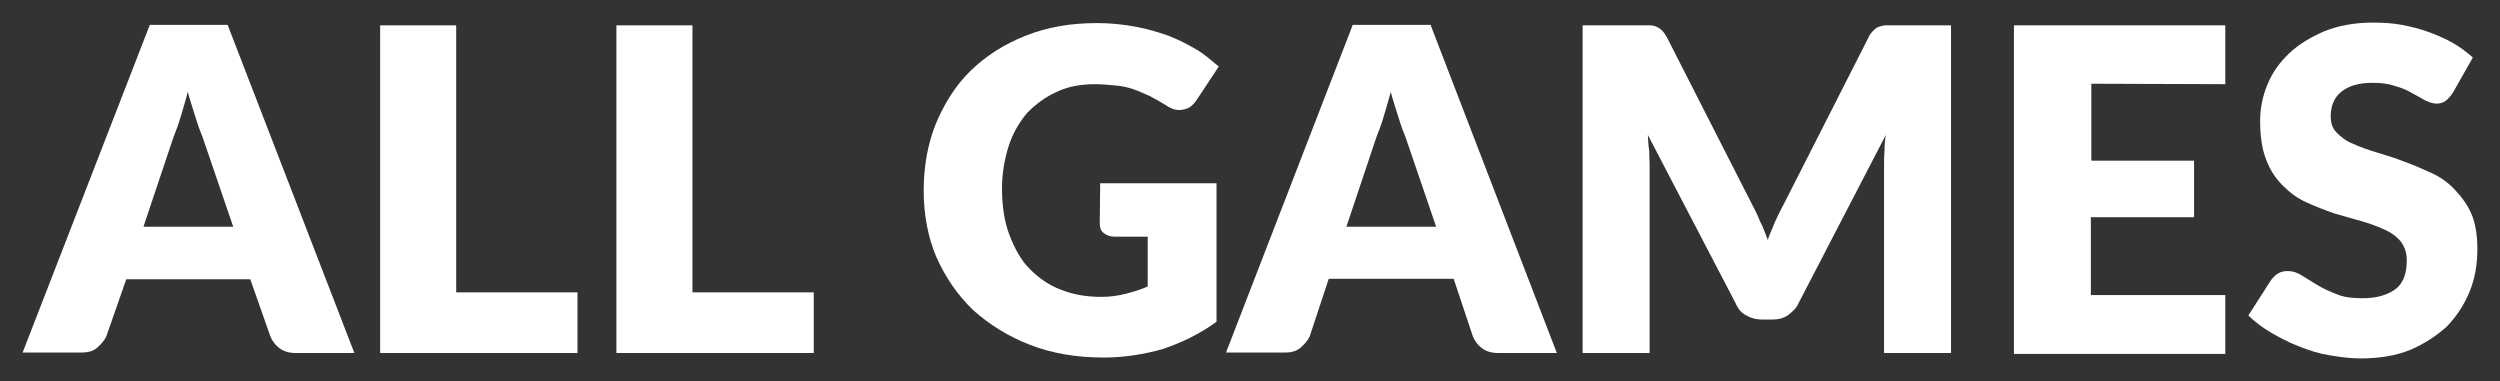 <?xml version="1.0" encoding="UTF-8" standalone="no"?>
<svg
   xmlns:dc="http://purl.org/dc/elements/1.1/"
   xmlns:cc="http://creativecommons.org/ns#"
   xmlns:rdf="http://www.w3.org/1999/02/22-rdf-syntax-ns#"
   xmlns:svg="http://www.w3.org/2000/svg"
   xmlns="http://www.w3.org/2000/svg"
   xmlns:sodipodi="http://sodipodi.sourceforge.net/DTD/sodipodi-0.dtd"
   xmlns:inkscape="http://www.inkscape.org/namespaces/inkscape"
   version="1.0"
   id="Capa_1"
   x="0px"
   y="0px"
   width="552.4"
   height="84.2"
   viewBox="0 0 552.4 84.2"
   enable-background="new 0 0 567.5 179.3"
   xml:space="preserve"
   sodipodi:docname="auto-allgames.svg"
   inkscape:version="1.0 (4035a4fb49, 2020-05-01)"><rect x="0" y="0" width="552.4" height="84.2" fill="#333333" stroke="none"/><defs
     id="defs23" /><sodipodi:namedview
     pagecolor="#ffffff"
     bordercolor="#666666"
     borderopacity="1"
     objecttolerance="10"
     gridtolerance="10"
     guidetolerance="10"
     inkscape:pageopacity="0"
     inkscape:pageshadow="2"
     inkscape:window-width="710"
     inkscape:window-height="480"
     id="namedview21"
     showgrid="false"
     fit-margin-top="5"
     fit-margin-left="5"
     fit-margin-right="5"
     fit-margin-bottom="5"
     inkscape:zoom="0.48105727"
     inkscape:cx="-28.387545"
     inkscape:cy="42.050001"
     inkscape:window-x="0"
     inkscape:window-y="0"
     inkscape:window-maximized="0"
     inkscape:current-layer="Capa_1"
     inkscape:document-rotation="0"
     lock-margins="true"
     inkscape:pagecheckerboard="true" /><g
     id="g18"
     transform="translate(-7.6,-47.5)"><path
       d="m 85.9,125.5 h -13 c -1.5,0 -2.7,-0.4 -3.6,-1.1 -0.9,-0.7 -1.6,-1.6 -2,-2.7 L 62.9,109.2 H 35.5 l -4.4,12.6 c -0.4,0.9 -1.1,1.7 -2,2.5 -0.9,0.8 -2.1,1.1 -3.4,1.1 H 12.6 L 40.7,53 H 57.9 Z M 59.2,97.8 52.4,77.9 c -0.5,-1.2 -1.1,-2.8 -1.6,-4.5 -0.5,-1.7 -1.2,-3.6 -1.7,-5.6 -0.5,2 -1.1,3.8 -1.6,5.6 -0.5,1.7 -1.1,3.2 -1.6,4.5 l -6.6,19.7 h 19.9 c 0,0 0,0.2 0,0.2 z"
       id="path2"
       inkscape:connector-curvature="0"
       style="fill:#ffffff" /><path
       d="m 135.2,112.1 v 13.4 H 91.6 V 53.1 h 16.8 v 59 z"
       id="path4"
       inkscape:connector-curvature="0"
       style="fill:#ffffff" /><path
       d="m 187.4,112.1 v 13.4 H 143.8 V 53.1 h 16.8 v 59 z"
       id="path6"
       inkscape:connector-curvature="0"
       style="fill:#ffffff" /><path
       d="m 250.7,88 h 25.7 v 30.6 c -3.7,2.7 -7.7,4.6 -11.8,6 -4.2,1.2 -8.6,1.9 -13.1,1.9 -6,0 -11.4,-0.9 -16.3,-2.8 -4.9,-1.9 -9,-4.5 -12.6,-7.7 -3.4,-3.3 -6.1,-7.2 -8.1,-11.7 -1.9,-4.5 -2.8,-9.4 -2.8,-14.7 0,-5.4 0.9,-10.3 2.7,-14.8 1.9,-4.5 4.4,-8.5 7.7,-11.7 3.3,-3.2 7.3,-5.8 12.1,-7.7 4.8,-1.9 9.9,-2.8 15.8,-2.8 3,0 5.8,0.3 8.5,0.8 2.7,0.5 5,1.2 7.3,2 2.3,0.9 4.2,1.9 6.1,3 1.9,1.1 3.4,2.5 5,3.8 l -4.9,7.4 c -0.8,1.2 -1.7,1.9 -2.9,2.1 -1.2,0.3 -2.5,0 -3.8,-0.9 -1.3,-0.8 -2.5,-1.5 -3.7,-2.1 -1.2,-0.5 -2.4,-1.1 -3.6,-1.5 -1.2,-0.4 -2.5,-0.7 -3.8,-0.8 -1.3,-0.1 -2.9,-0.3 -4.6,-0.3 -3.2,0 -6,0.5 -8.5,1.7 -2.5,1.1 -4.6,2.7 -6.5,4.6 -1.7,2 -3.2,4.5 -4.1,7.3 -0.9,2.8 -1.5,6 -1.5,9.4 0,3.8 0.5,7.3 1.6,10.2 1.1,2.9 2.5,5.6 4.5,7.6 2,2 4.2,3.6 6.9,4.6 2.7,1.1 5.7,1.6 9,1.6 2,0 3.8,-0.3 5.4,-0.7 1.6,-0.4 3.2,-0.9 4.8,-1.6 v -11 H 254 c -1.1,0 -1.9,-0.3 -2.5,-0.8 -0.7,-0.5 -0.9,-1.3 -0.9,-2.1 z"
       id="path8"
       inkscape:connector-curvature="0"
       style="fill:#ffffff" /><path
       d="m 351.6,125.5 h -13 c -1.5,0 -2.7,-0.4 -3.6,-1.1 -0.9,-0.7 -1.6,-1.6 -2,-2.7 l -4.2,-12.6 h -27.6 l -4.2,12.7 c -0.4,0.9 -1.1,1.7 -2,2.5 -0.9,0.8 -2.1,1.1 -3.4,1.1 h -13.1 l 28,-72.4 h 17.2 z M 325,97.8 318.2,77.9 c -0.5,-1.2 -1.1,-2.8 -1.6,-4.5 -0.5,-1.7 -1.2,-3.6 -1.7,-5.6 -0.5,2 -1.1,3.8 -1.6,5.6 -0.5,1.7 -1.1,3.2 -1.6,4.5 l -6.6,19.7 H 325 Z"
       id="path10"
       inkscape:connector-curvature="0"
       style="fill:#ffffff" /><path
       d="m 438.7,53.1 v 72.4 H 423.9 V 83.9 c 0,-0.9 0,-2 0.1,-3.2 0,-1.1 0.1,-2.3 0.3,-3.4 L 405,114.5 c -0.5,1.2 -1.5,2 -2.4,2.7 -1.1,0.7 -2.1,0.9 -3.4,0.9 h -2.3 c -1.3,0 -2.4,-0.3 -3.4,-0.9 -1.1,-0.5 -1.9,-1.5 -2.4,-2.7 L 371.7,77.3 c 0.1,1.2 0.1,2.4 0.3,3.4 0,1.2 0.1,2.3 0.1,3.2 v 41.6 H 357.3 V 53.1 h 12.9 c 0.7,0 1.3,0 1.9,0 0.5,0 1.1,0.1 1.5,0.3 0.4,0.2 0.8,0.4 1.2,0.8 0.4,0.4 0.7,0.8 1.1,1.5 l 18.7,36.7 c 0.7,1.3 1.3,2.5 1.9,4 0.7,1.3 1.2,2.8 1.7,4.1 0.5,-1.5 1.2,-2.9 1.7,-4.2 0.7,-1.5 1.3,-2.7 2,-4 l 18.6,-36.6 c 0.3,-0.7 0.7,-1.1 1.1,-1.5 0.4,-0.4 0.8,-0.7 1.2,-0.8 0.4,-0.1 0.9,-0.3 1.5,-0.3 0.5,0 1.2,0 1.9,0 -0.4,0 12.5,0 12.5,0 z"
       id="path12"
       inkscape:connector-curvature="0"
       style="fill:#ffffff" /><path
       d="m 469.7,66 v 17 h 22.7 v 12.5 h -22.8 v 17.2 h 29.7 v 13 H 452.6 V 53.1 h 46.7 v 13 z"
       id="path14"
       inkscape:connector-curvature="0"
       style="fill:#ffffff" /><path
       d="m 549.7,67.8 c -0.5,0.8 -1.1,1.5 -1.6,1.9 -0.5,0.4 -1.2,0.7 -2.1,0.7 -0.8,0 -1.6,-0.3 -2.5,-0.7 -0.9,-0.5 -1.9,-1.1 -2.9,-1.6 -1.1,-0.7 -2.4,-1.2 -3.8,-1.6 -1.5,-0.5 -3,-0.7 -4.9,-0.7 -3.2,0 -5.4,0.7 -7,2 -1.6,1.3 -2.3,3.2 -2.3,5.4 0,1.5 0.4,2.7 1.3,3.6 0.9,0.9 2.1,1.9 3.7,2.5 1.5,0.7 3.2,1.3 5.2,1.9 2,0.6 4,1.2 6,2 2,0.7 4,1.6 6,2.5 2,0.9 3.7,2.1 5.2,3.7 1.5,1.6 2.8,3.3 3.7,5.4 0.9,2.1 1.3,4.8 1.3,7.7 0,3.3 -0.5,6.5 -1.7,9.4 -1.2,2.9 -2.8,5.4 -5,7.7 -2.3,2.1 -4.9,3.8 -8.1,5.2 -3.2,1.3 -6.9,1.9 -11,1.9 -2.3,0 -4.5,-0.3 -6.9,-0.7 -2.4,-0.4 -4.6,-1.1 -6.8,-2 -2.1,-0.8 -4.2,-1.9 -6.1,-3 -2,-1.2 -3.6,-2.4 -5,-3.8 l 5,-7.8 c 0.4,-0.5 0.9,-1.1 1.6,-1.5 0.7,-0.4 1.3,-0.5 2.1,-0.5 1.1,0 2,0.3 3,0.9 1.1,0.7 2.1,1.3 3.4,2.1 1.3,0.8 2.8,1.5 4.4,2.1 1.6,0.7 3.6,0.9 5.8,0.9 3,0 5.4,-0.7 7.2,-2 1.7,-1.3 2.5,-3.4 2.5,-6.4 0,-1.7 -0.5,-3 -1.3,-4.1 -0.9,-1.1 -2.1,-2 -3.7,-2.7 -1.5,-0.7 -3.2,-1.3 -5.2,-1.9 -2,-0.5 -3.8,-1.1 -6,-1.7 -2,-0.7 -4,-1.5 -6,-2.4 -2,-0.9 -3.6,-2.1 -5.2,-3.7 -1.6,-1.6 -2.8,-3.4 -3.7,-5.8 -0.9,-2.3 -1.3,-5.2 -1.3,-8.5 0,-2.7 0.5,-5.3 1.6,-8 1.1,-2.7 2.7,-4.9 4.8,-6.9 2.1,-2 4.8,-3.6 7.8,-4.9 3,-1.2 6.6,-1.9 10.6,-1.9 2.3,0 4.4,0.1 6.5,0.5 2.1,0.4 4.1,0.9 6,1.6 1.9,0.7 3.7,1.5 5.3,2.4 1.6,0.9 3,2 4.4,3.2 z"
       id="path16"
       inkscape:connector-curvature="0"
       style="fill:#ffffff" /></g></svg>
